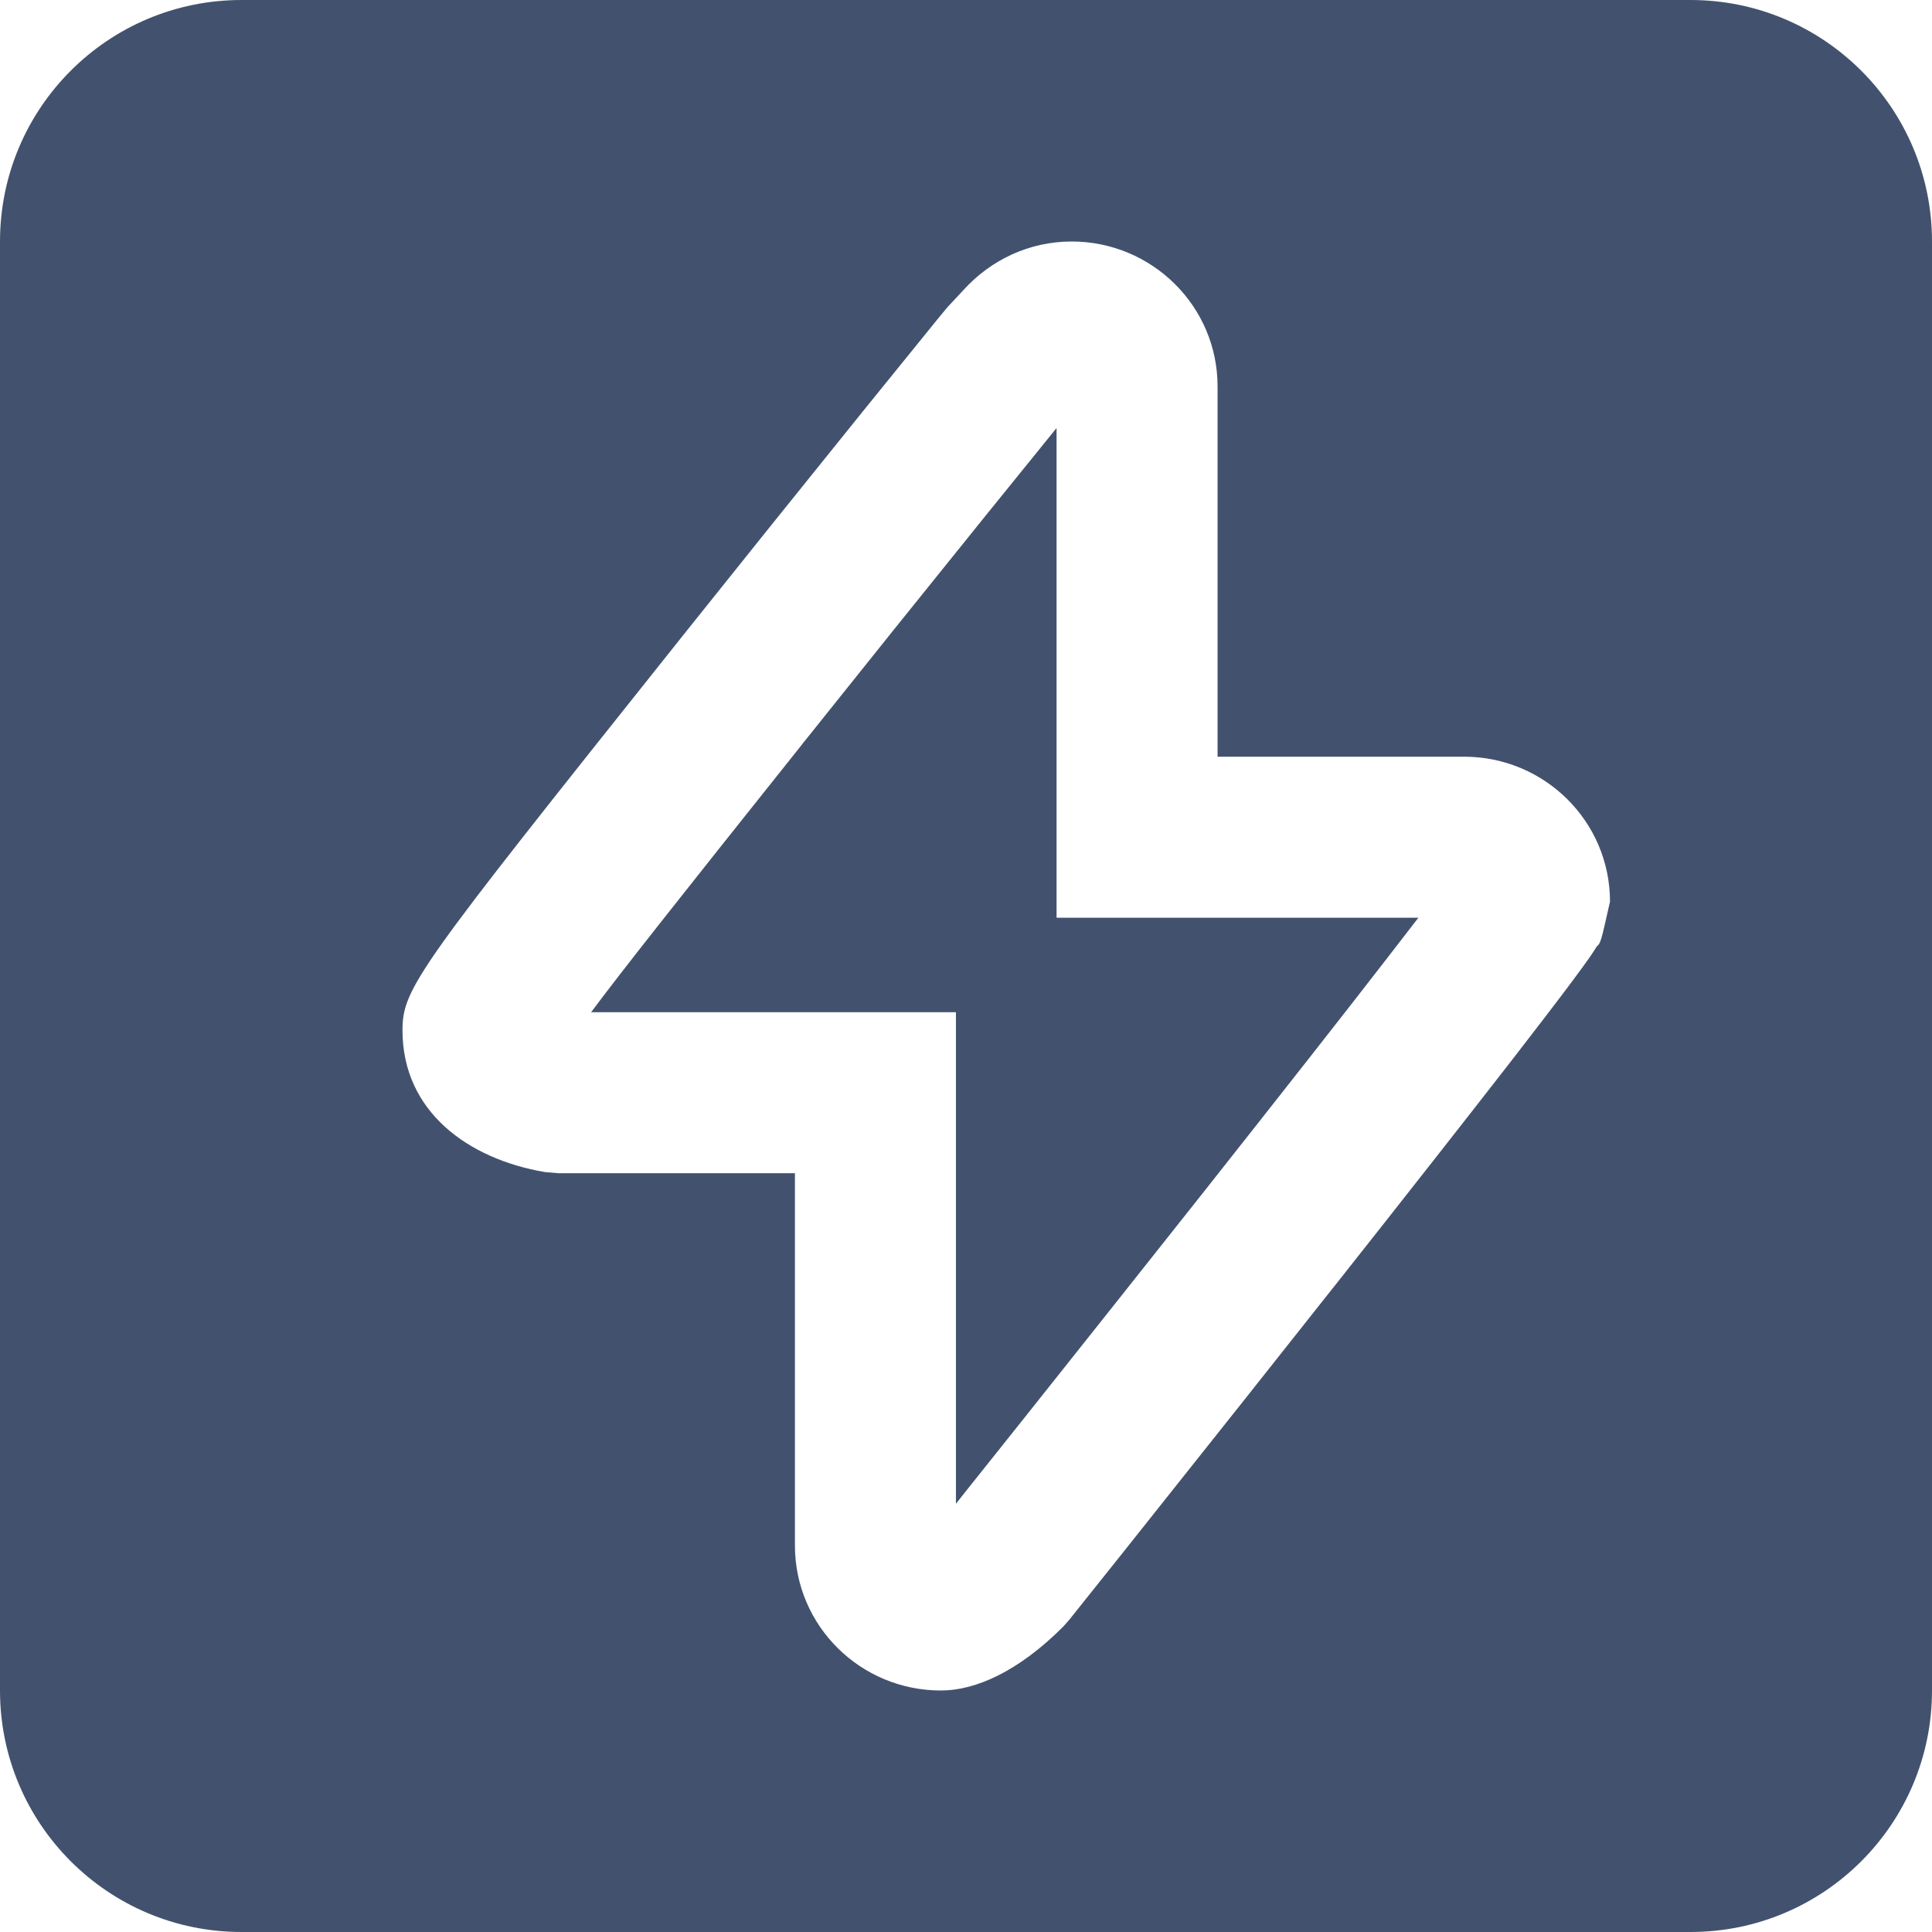 <?xml version="1.0" encoding="UTF-8" standalone="no"?>
<svg width="24px" height="24px" viewBox="0 0 24 24" version="1.1" xmlns="http://www.w3.org/2000/svg" xmlns:xlink="http://www.w3.org/1999/xlink">
    <!-- Generator: Sketch 48.2 (47327) - http://www.bohemiancoding.com/sketch -->
    <title>objects/24/epic</title>
    <desc>Created with Sketch.</desc>
    <defs></defs>
    <g id="[2px]-Converted-to-outlines" stroke="none" stroke-width="1" fill="none" fill-rule="evenodd">
        <g id="objects/24/epic" fill="#42526E">
            <path d="M3,0 L21,0 C22.657,-3.04359188e-16 24,1.343 24,3 L24,21 C24,22.657 22.657,24 21,24 L3,24 C1.343,24 2.02906125e-16,22.657 0,21 L0,3 C-2.02906125e-16,1.343 1.343,3.04359188e-16 3,0 Z M18.188,9.4 L15.125,9.4 L15.125,4.8 C15.125,3.803 14.31,3 13.312,3 C12.787,3 12.306,3.228 11.964,3.608 L11.768,3.818 C11.673,3.932 11.673,3.932 11.444,4.215 C11.221,4.489 10.973,4.796 10.706,5.126 C9.943,6.071 9.181,7.021 8.468,7.914 C8.422,7.973 8.422,7.973 8.375,8.031 C5.188,12.03 5,12.274 5,12.8 C5,13.81 5.819,14.399 6.77,14.56 L6.938,14.574 L9.875,14.574 L9.875,19.2 C9.875,20.197 10.69,21 11.688,21 C12.119,21 12.651,20.764 13.207,20.207 L13.281,20.124 C13.332,20.06 13.332,20.06 13.561,19.773 C13.784,19.495 14.031,19.184 14.298,18.848 C15.06,17.891 15.823,16.93 16.534,16.03 L16.583,15.969 C17.488,14.825 18.24,13.866 18.793,13.154 C19.108,12.747 19.355,12.425 19.527,12.194 C19.622,12.067 19.696,11.965 19.75,11.888 C19.792,11.826 19.792,11.826 19.835,11.758 C19.885,11.712 19.885,11.712 20,11.2 C20,10.203 19.185,9.4 18.188,9.4 Z M13.125,11.4 L13.125,5.317 C13.094,5.355 13.053,5.406 12.998,5.474 C12.766,5.76 12.518,6.066 12.262,6.383 C11.467,7.368 10.714,8.306 10.032,9.161 C10.003,9.198 10.003,9.198 9.985,9.219 C9.968,9.241 9.968,9.241 9.939,9.278 C8.366,11.251 7.722,12.066 7.343,12.574 L11.875,12.574 L11.875,18.68 C11.905,18.642 11.944,18.593 11.997,18.526 C12.23,18.235 12.477,17.925 12.733,17.603 C13.529,16.602 14.283,15.653 14.966,14.79 L15.014,14.729 C15.939,13.559 16.678,12.618 17.212,11.928 C17.366,11.73 17.502,11.554 17.62,11.4 L13.125,11.4 Z" id="Combined-Shape"></path>
        </g>
    </g>
</svg>